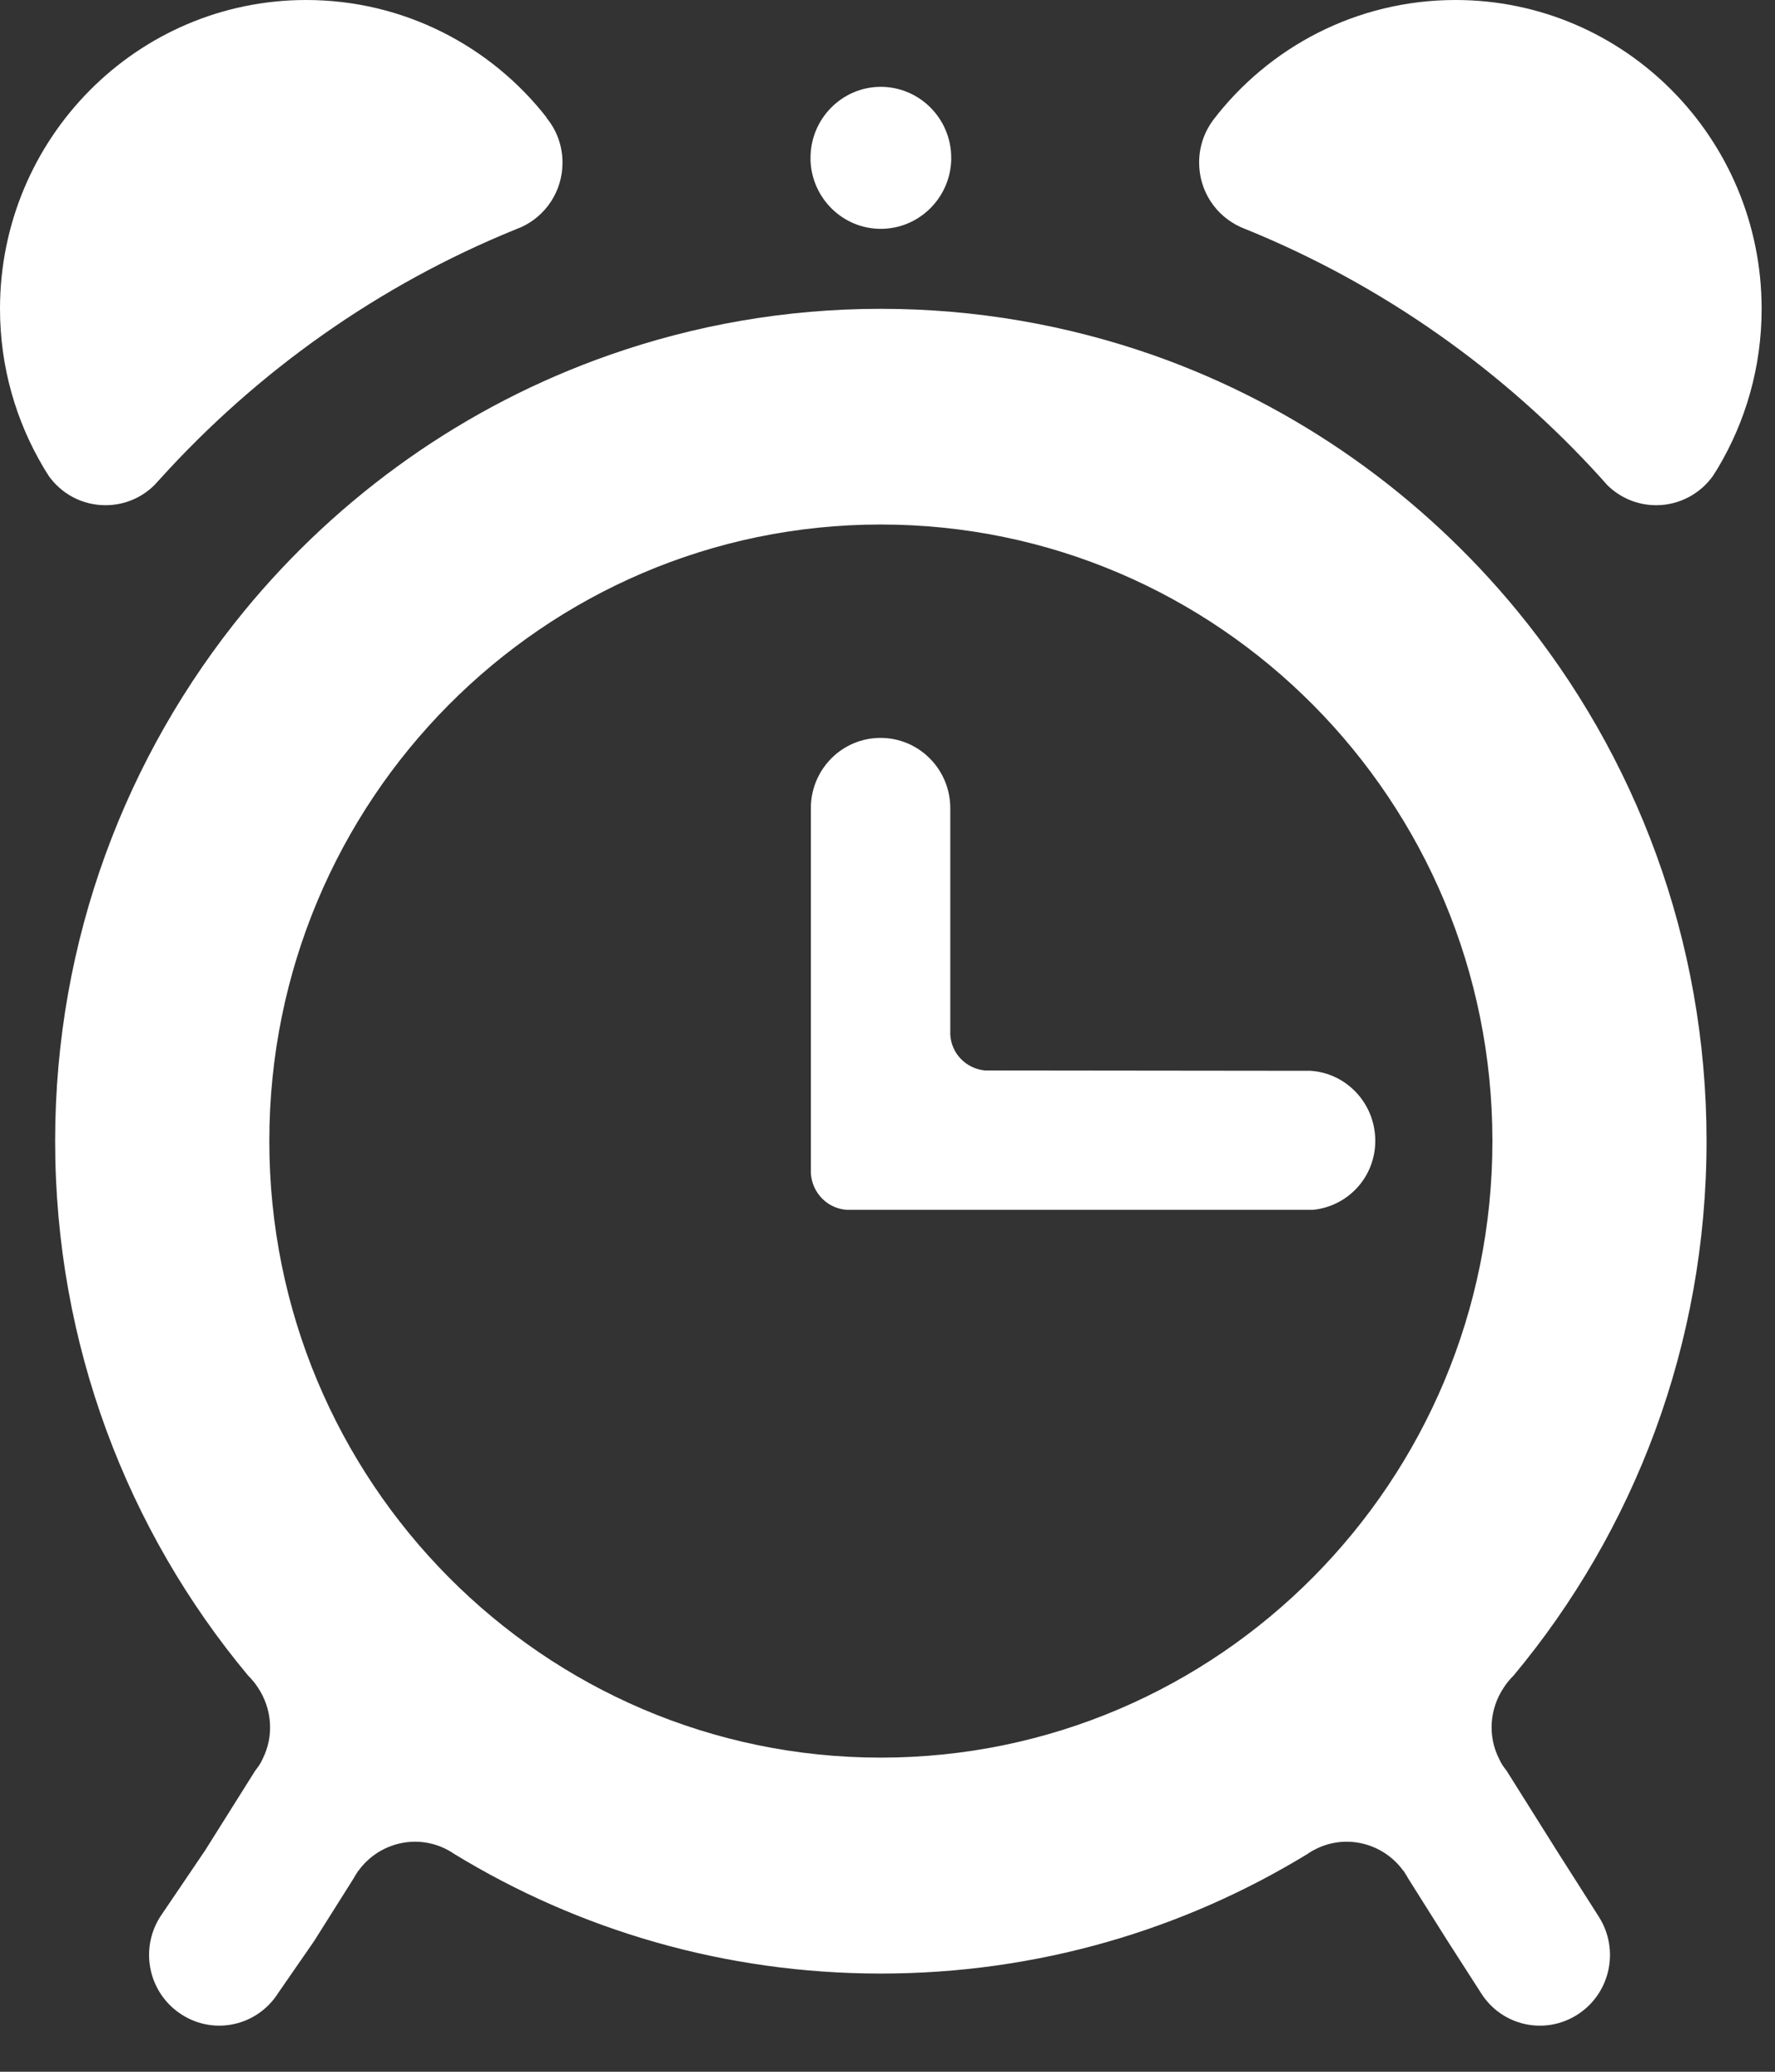 <?xml version="1.0" encoding="UTF-8" standalone="no"?>
<svg width="30px" height="35px" viewBox="0 0 30 35" version="1.1" xmlns="http://www.w3.org/2000/svg" xmlns:xlink="http://www.w3.org/1999/xlink">
    <rect x="0" y="0" width="30" height="35" fill="#333333" stroke="none"/>
    <!-- Generator: Sketch 39.1 (31720) - http://www.bohemiancoding.com/sketch -->
    <title>Group</title>
    <desc>Created with Sketch.</desc>
    <defs></defs>
    <g id="Page-1" stroke="none" stroke-width="1" fill="none" fill-rule="evenodd">
        <g id="1.-New" transform="translate(-248, -298)" fill="#FFFFFF">
            <g id="New-Alert" transform="translate(224, 277)">
                <g id="Group" transform="translate(24, 21)">
                    <path d="M25.584,28.304 C27.619,25.862 28.843,22.713 28.843,19.277 C28.843,15.877 27.643,12.758 25.648,10.325 C24.038,8.365 21.914,6.85 19.481,5.996 C18.041,5.493 16.495,5.217 14.886,5.217 C13.279,5.217 11.735,5.493 10.295,5.999 C7.862,6.852 5.736,8.365 4.126,10.325 C2.132,12.759 0.932,15.877 0.932,19.277 C0.932,22.713 2.155,25.862 4.191,28.304 C4.255,28.369 4.314,28.438 4.359,28.509 C4.596,28.864 4.637,29.324 4.437,29.718 C4.421,29.752 4.404,29.787 4.382,29.82 C4.359,29.852 4.336,29.885 4.311,29.917 L3.469,31.257 L2.705,32.385 C2.353,32.945 2.517,33.68 3.071,34.034 C3.624,34.389 4.353,34.224 4.705,33.665 L5.307,32.795 L5.983,31.723 C5.992,31.704 6.002,31.686 6.014,31.67 C6.03,31.645 6.043,31.624 6.057,31.602 L6.06,31.602 C6.409,31.123 7.056,30.973 7.574,31.257 C7.581,31.26 7.59,31.266 7.596,31.269 C7.615,31.279 7.633,31.292 7.648,31.301 C7.658,31.308 7.667,31.314 7.677,31.32 C9.78,32.604 12.249,33.341 14.886,33.341 C17.529,33.341 19.996,32.604 22.099,31.32 L22.127,31.301 C22.143,31.292 22.161,31.279 22.179,31.269 C22.186,31.266 22.195,31.26 22.202,31.257 C22.719,30.973 23.367,31.123 23.716,31.602 L23.719,31.602 C23.735,31.624 23.747,31.645 23.762,31.67 C23.774,31.686 23.784,31.704 23.793,31.723 L24.469,32.795 L25.028,33.665 C25.377,34.225 26.108,34.389 26.662,34.034 C27.215,33.68 27.377,32.943 27.025,32.385 L26.307,31.257 L25.465,29.917 C25.44,29.885 25.416,29.852 25.394,29.82 C25.372,29.787 25.355,29.752 25.339,29.718 C25.138,29.324 25.178,28.864 25.416,28.509 C25.461,28.438 25.519,28.369 25.584,28.304 L25.584,28.304 Z M14.886,29.693 C9.182,29.693 4.552,25.028 4.552,19.277 C4.552,13.526 9.18,8.861 14.886,8.861 C20.597,8.861 25.224,13.526 25.224,19.277 C25.224,25.028 20.597,29.693 14.886,29.693 L14.886,29.693 Z" id="Shape"></path>
                    <path d="M22.151,18.09 L16.644,18.084 C16.329,18.052 16.08,17.801 16.061,17.481 L16.061,17.471 L16.061,17.438 L16.061,17.405 L16.061,17.401 L16.061,14.321 L16.061,13.653 C16.061,12.998 15.534,12.466 14.883,12.466 C14.245,12.466 13.727,12.975 13.705,13.613 L13.705,13.691 L13.705,19.751 L13.705,19.804 L13.705,19.82 C13.724,20.149 13.98,20.413 14.304,20.438 L22.198,20.438 C22.787,20.376 23.244,19.882 23.244,19.274 C23.244,18.644 22.762,18.13 22.151,18.09 L22.151,18.09 Z" id="Shape"></path>
                    <path d="M24.6,0 C22.931,0 21.445,0.795 20.501,2.032 L20.501,2.032 C20.353,2.234 20.267,2.479 20.267,2.746 C20.267,3.234 20.555,3.65 20.97,3.837 C21.002,3.85 21.028,3.863 21.06,3.874 C23.367,4.812 25.412,6.26 27.062,8.079 C27.095,8.115 27.129,8.157 27.166,8.196 C27.379,8.405 27.668,8.535 27.992,8.535 C28.389,8.535 28.745,8.336 28.959,8.029 C28.959,8.029 28.959,8.029 28.959,8.026 C28.982,7.993 29.002,7.958 29.024,7.924 C29.027,7.918 29.031,7.915 29.034,7.908 C29.503,7.122 29.774,6.203 29.774,5.218 C29.774,2.337 27.459,0 24.6,0 L24.6,0 Z" id="Shape"></path>
                    <path d="M14.886,3.866 C15.527,3.866 16.052,3.354 16.077,2.712 L16.077,2.666 C16.077,2.005 15.543,1.467 14.886,1.467 C14.233,1.467 13.699,2.005 13.699,2.666 L13.699,2.712 C13.723,3.352 14.247,3.866 14.886,3.866 L14.886,3.866 Z" id="Shape"></path>
                    <path d="M2.612,8.193 C2.645,8.157 2.676,8.122 2.708,8.088 C4.358,6.265 6.409,4.812 8.716,3.875 C8.747,3.863 8.774,3.85 8.806,3.839 C9.221,3.651 9.507,3.234 9.507,2.748 C9.507,2.458 9.406,2.194 9.235,1.989 L9.238,1.985 C8.293,0.776 6.821,0 5.174,0 C2.316,0 0,2.337 0,5.217 C0,6.201 0.272,7.121 0.741,7.907 C0.744,7.913 0.747,7.916 0.75,7.923 C0.772,7.956 0.793,7.991 0.815,8.025 L0.815,8.028 C1.029,8.336 1.382,8.535 1.783,8.535 C2.106,8.535 2.4,8.405 2.612,8.193 L2.612,8.193 Z" id="Shape"></path>
                </g>
            </g>
        </g>
    </g>
</svg>